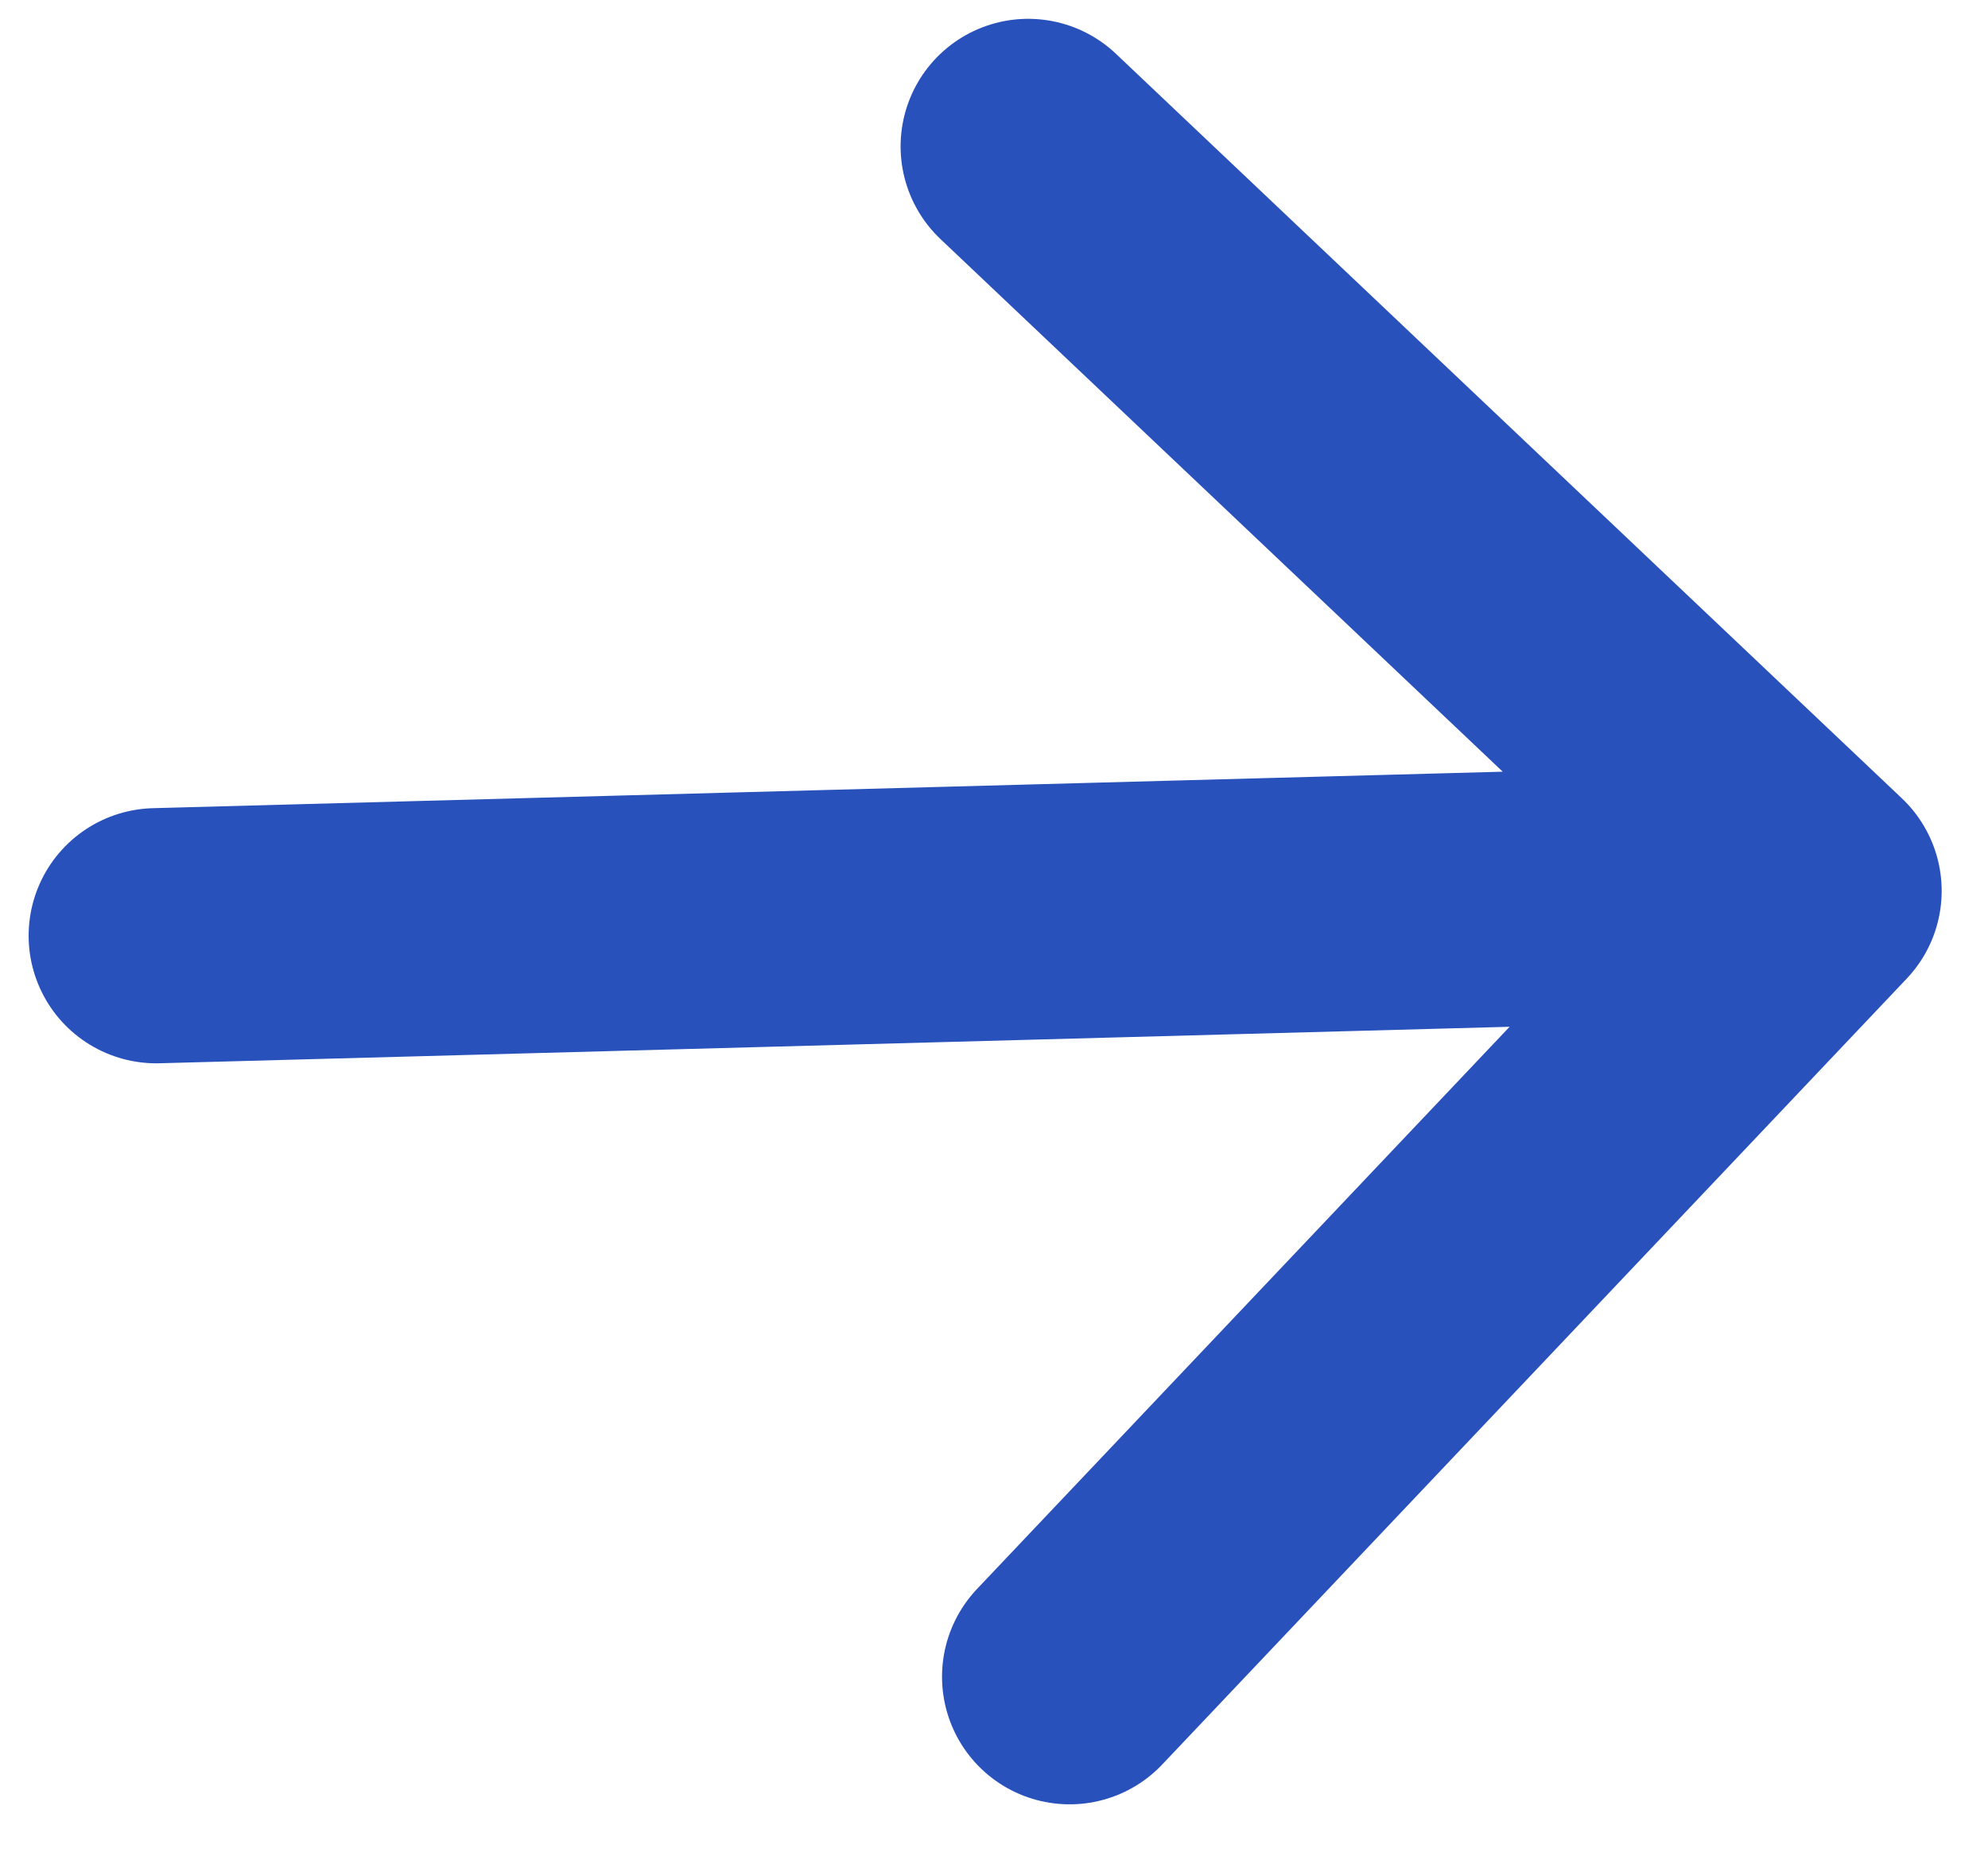 <svg width="31" height="29" viewBox="0 0 31 29" fill="none" xmlns="http://www.w3.org/2000/svg">
<path d="M16.033 2.283L28.288 13.892L16.679 26.146M26.631 13.937L2.436 14.591" stroke="#2851BC" stroke-width="3.979" stroke-linecap="round" stroke-linejoin="round"/>
</svg>
